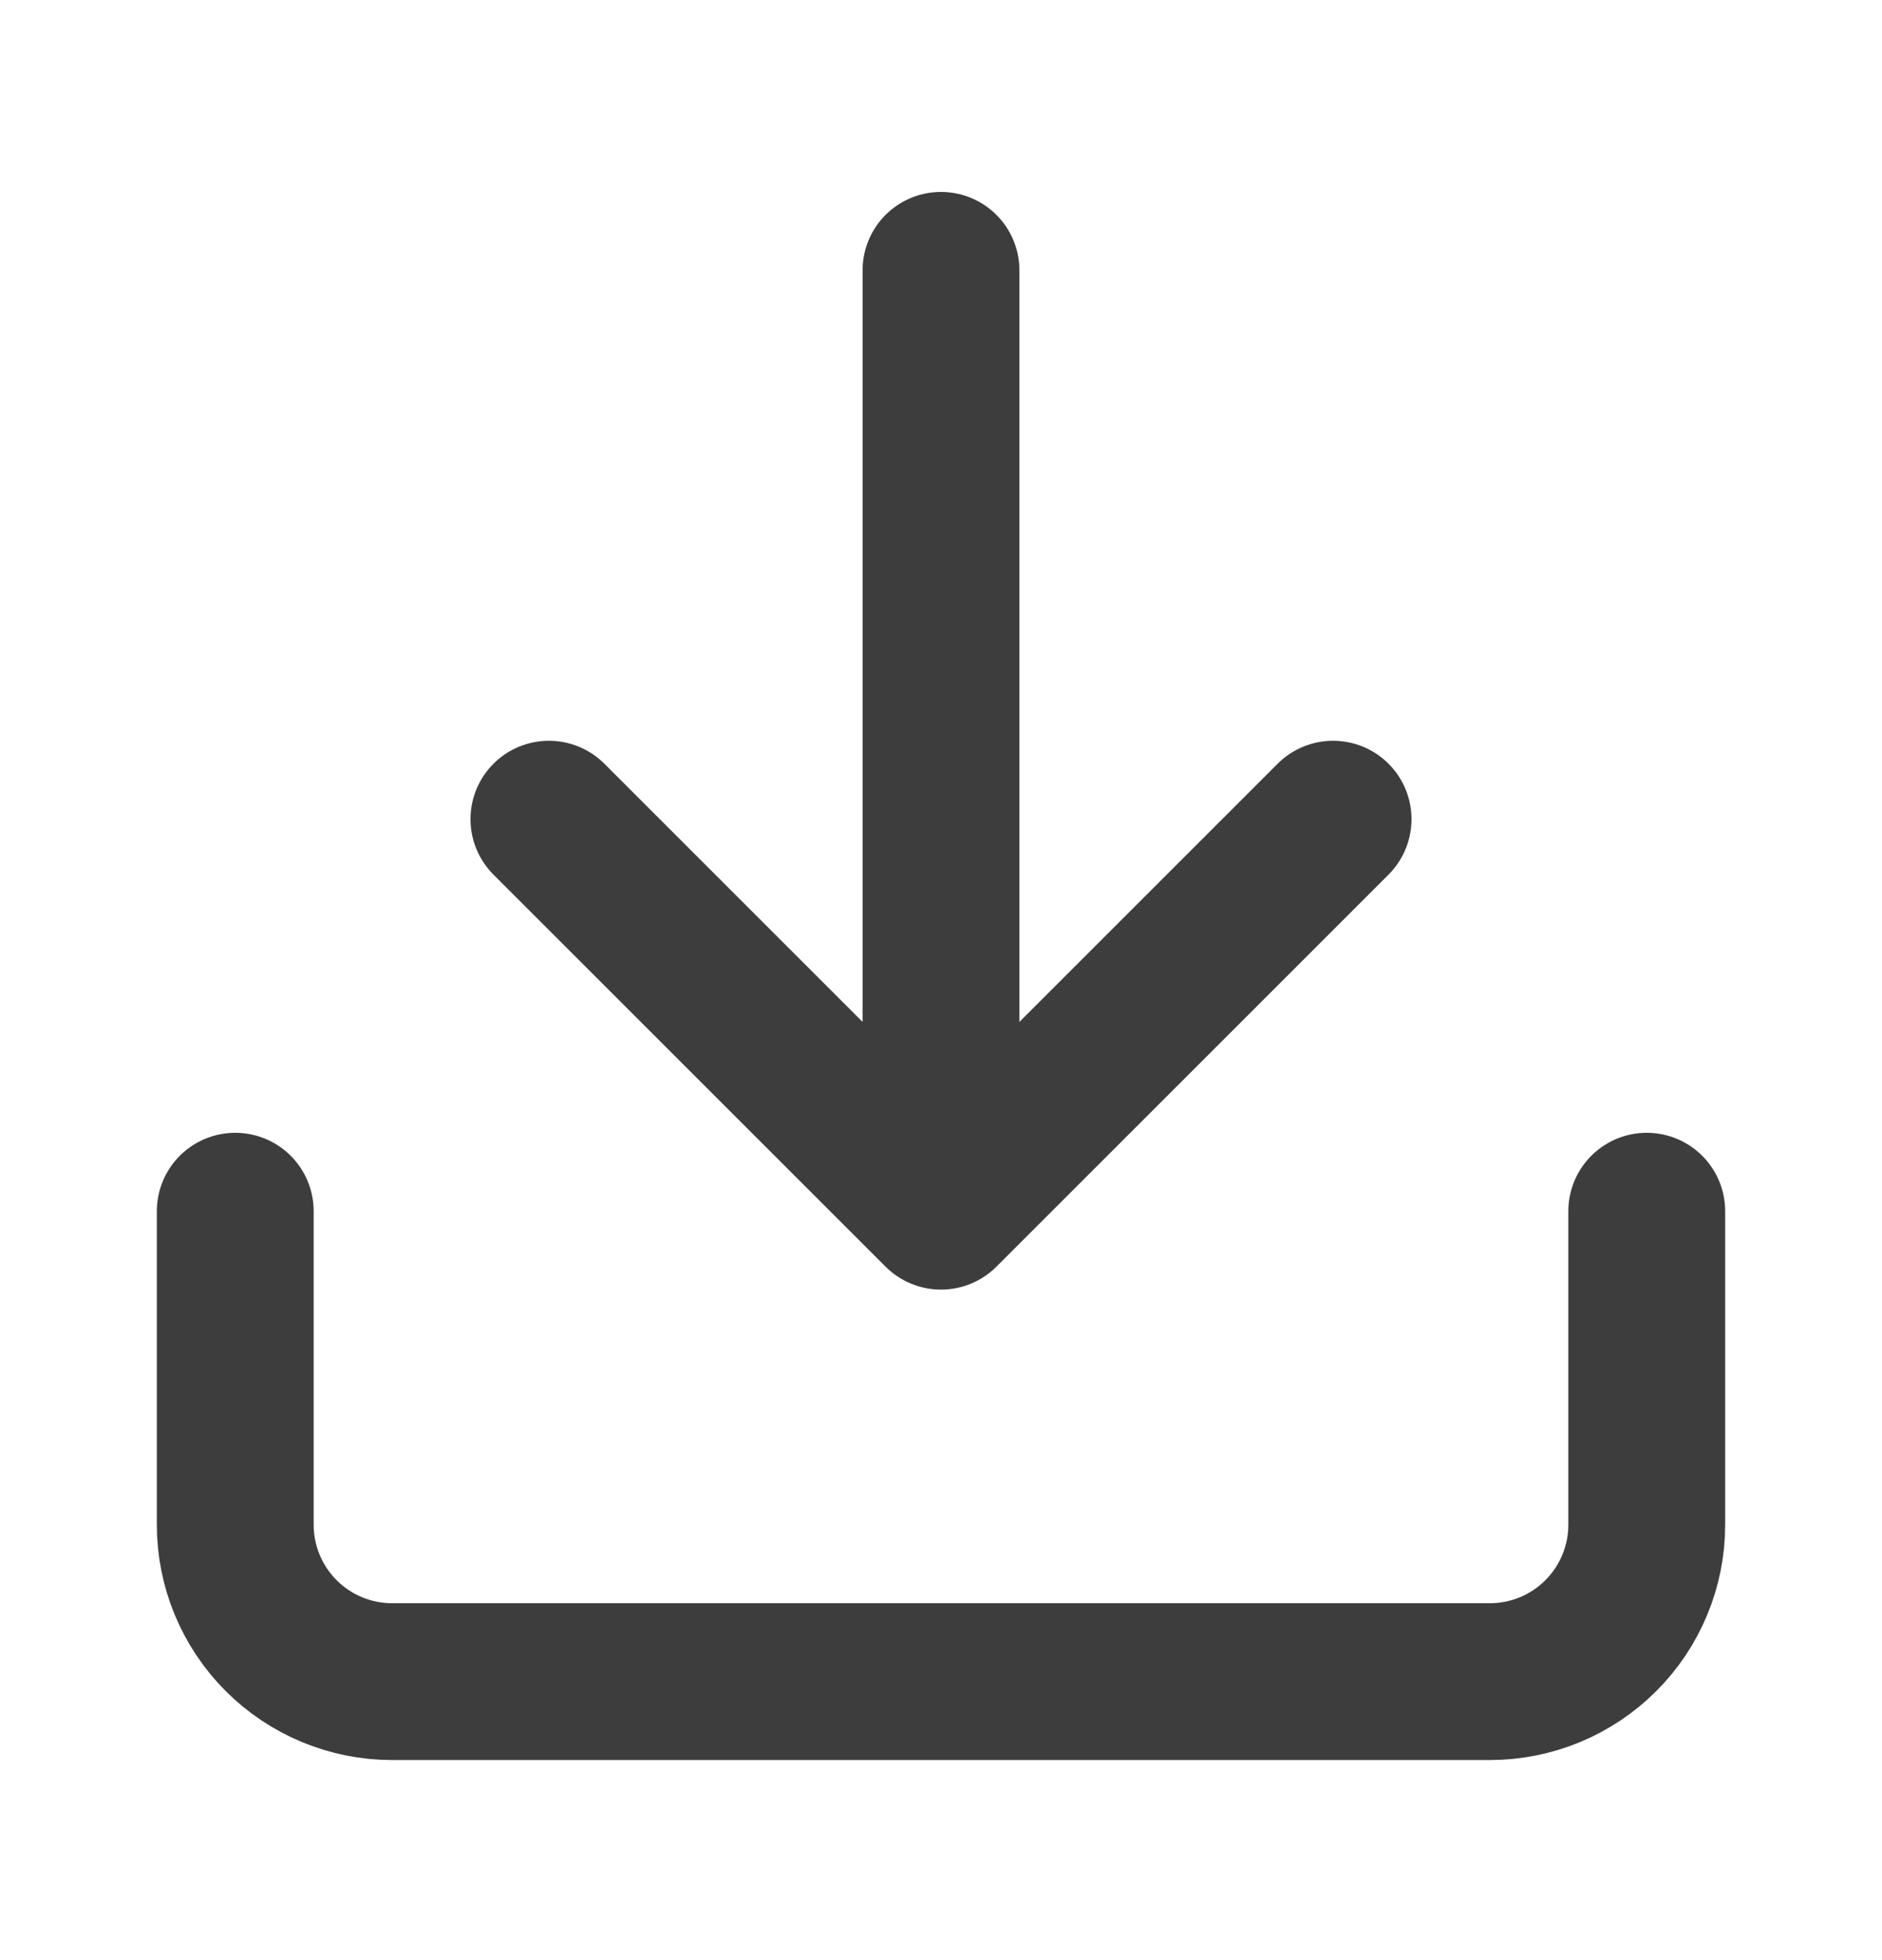 <svg width="24" height="25" viewBox="0 0 24 25" fill="none" xmlns="http://www.w3.org/2000/svg">
<path d="M21 15.448V19.448C21 19.978 20.789 20.487 20.414 20.862C20.039 21.237 19.53 21.448 19 21.448H5C4.47 21.448 3.961 21.237 3.586 20.862C3.211 20.487 3 19.978 3 19.448V15.448M7 10.448L12 15.448M12 15.448L17 10.448M12 15.448V3.448" stroke="#3D3D3D" stroke-width="2" stroke-linecap="round" stroke-linejoin="round"/>
</svg>
